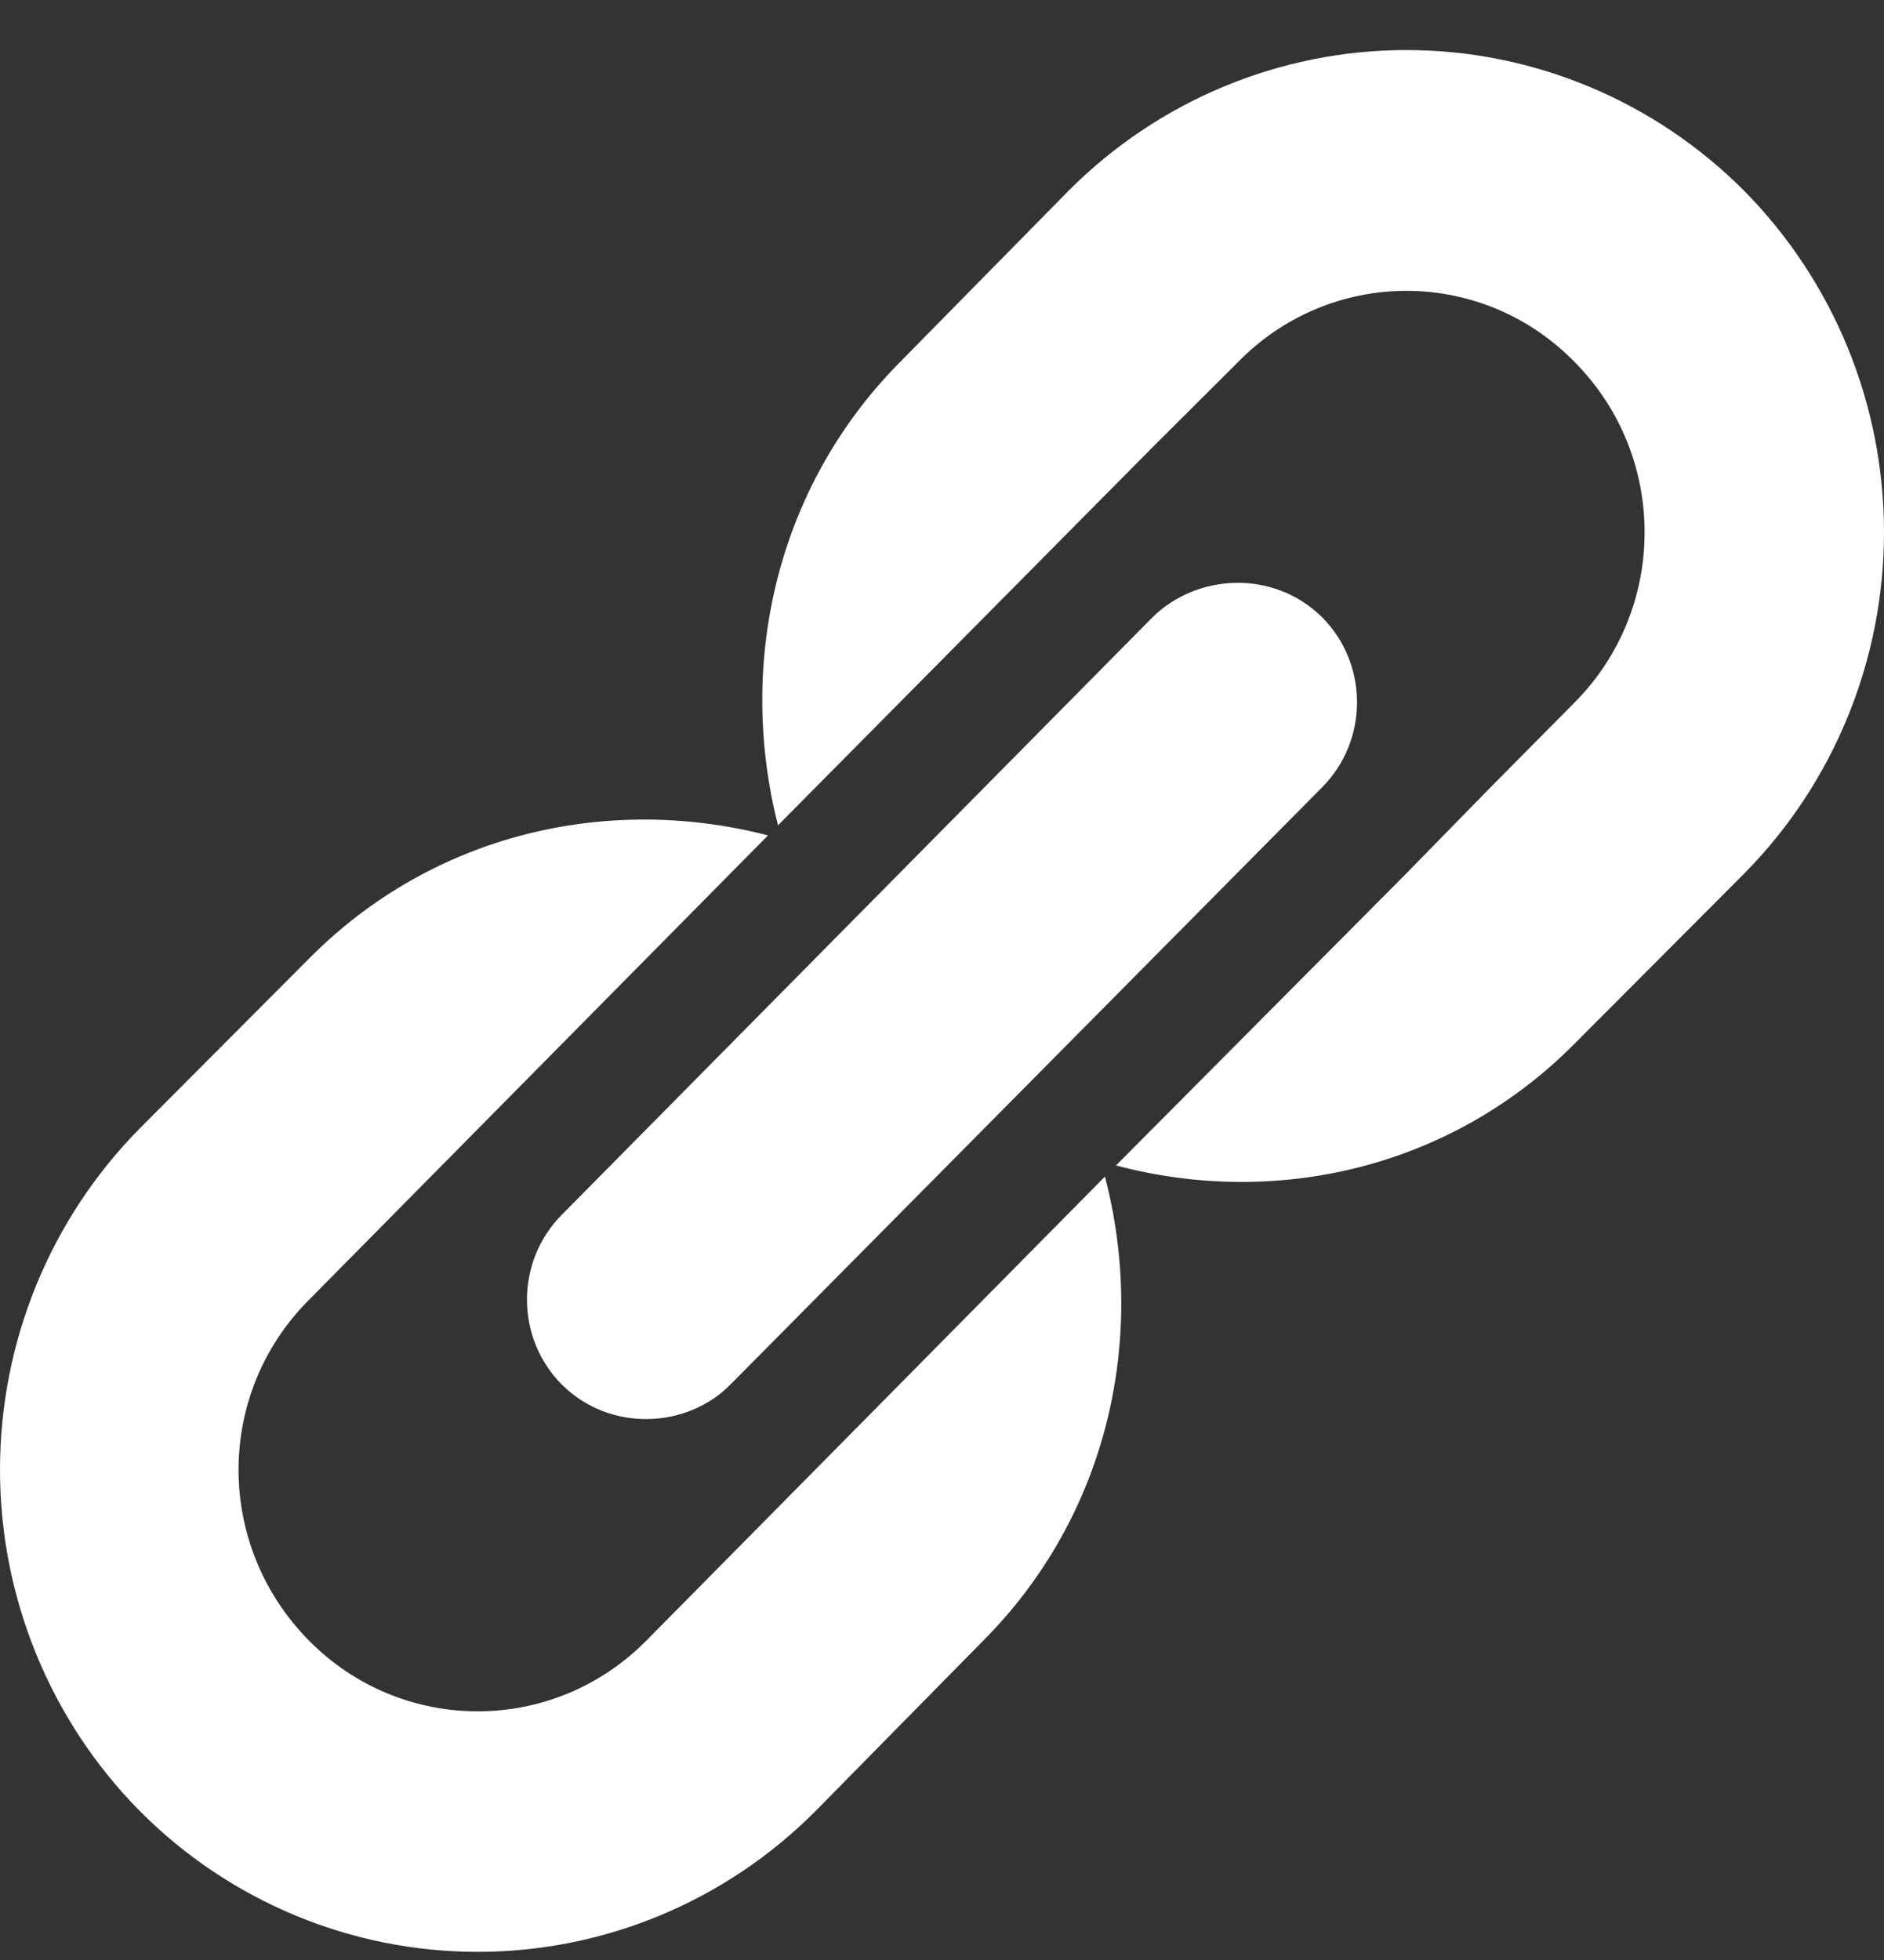 <svg width="25" height="26" viewBox="0 0 25 26" fill="none" xmlns="http://www.w3.org/2000/svg">
<rect x="0" y="0" width="25" height="26" fill="#333333" stroke="none"/>
<path d="M23.147 2.534C24.334 3.736 25 5.364 25 7.06C25 8.757 24.334 10.385 23.147 11.586L20.897 13.842C19.25 15.504 16.926 16.023 14.809 15.46L18.662 11.586L19.779 10.444L20.897 9.316C22.132 8.07 22.132 6.051 20.897 4.805C20.605 4.505 20.258 4.267 19.874 4.104C19.49 3.942 19.078 3.858 18.662 3.858C18.245 3.858 17.833 3.942 17.45 4.104C17.066 4.267 16.718 4.505 16.426 4.805L15.294 5.933L10.324 10.948C9.779 8.811 10.294 6.467 11.941 4.805L14.176 2.534C15.367 1.337 16.98 0.664 18.662 0.664C20.343 0.664 21.956 1.337 23.147 2.534ZM9.691 18.368L17.544 10.444C18.162 9.821 18.162 8.811 17.544 8.188C16.897 7.55 15.882 7.609 15.294 8.188L7.456 16.113C6.838 16.736 6.838 17.745 7.456 18.368C8.103 19.006 9.118 18.947 9.691 18.368ZM8.574 21.766L14.662 15.608C15.22 17.745 14.706 20.09 13.059 21.752L10.824 24.022C9.633 25.22 8.02 25.892 6.338 25.892C4.657 25.892 3.044 25.22 1.853 24.022C0.666 22.82 0 21.193 0 19.496C0 17.799 0.666 16.172 1.853 14.97L4.103 12.714C5.75 11.052 8.074 10.533 10.191 11.082L4.103 17.24C2.853 18.487 2.853 20.505 4.103 21.766C5.338 23.013 7.338 23.013 8.574 21.766Z" fill="white"/>
</svg>
